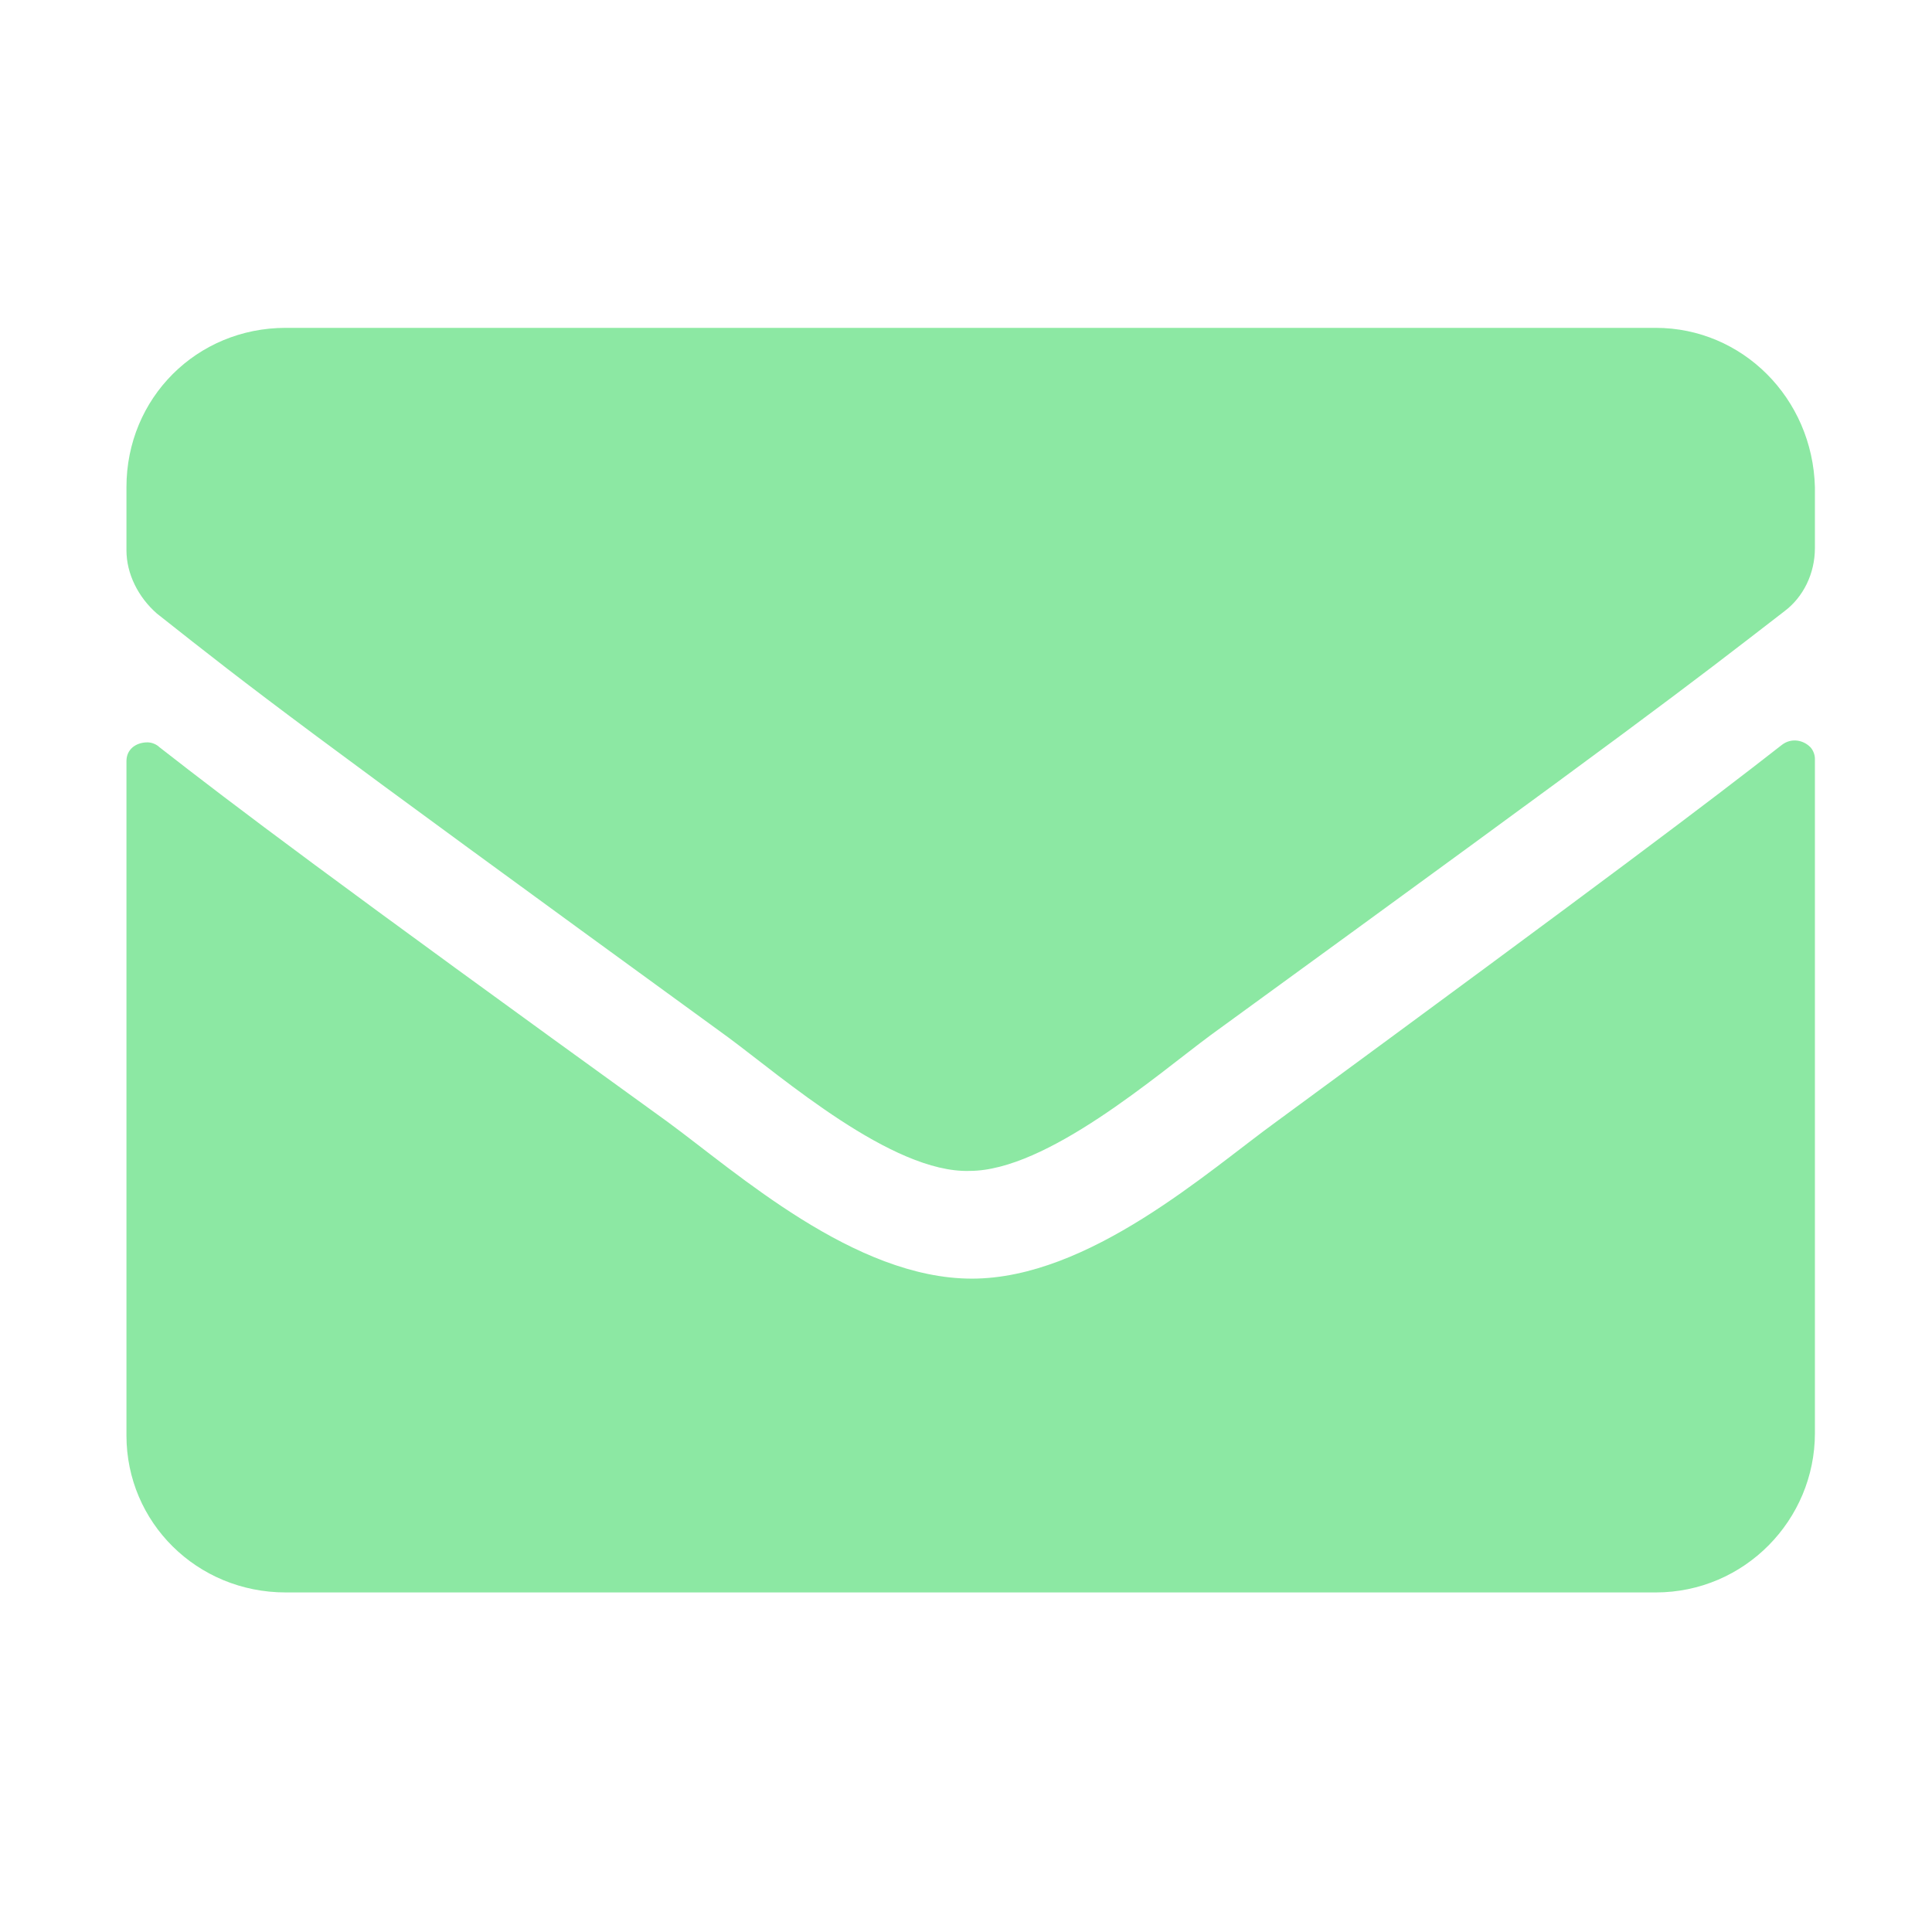 <?xml version="1.0" encoding="utf-8"?>
<!-- Generator: Adobe Illustrator 24.0.1, SVG Export Plug-In . SVG Version: 6.00 Build 0)  -->
<svg version="1.1" id="_x37_1f7c613-2b64-40c8-917c-08a5745b7a35"
	 xmlns="http://www.w3.org/2000/svg" xmlns:xlink="http://www.w3.org/1999/xlink" x="0px" y="0px" viewBox="0 0 82.5 82.5"
	 style="enable-background:new 0 0 82.5 82.5;" xml:space="preserve">
<style type="text/css">
	.st0{opacity:0.45;fill:#00CC33;enable-background:new    ;}
</style>
<title>emails</title>
<path class="st0" d="M76.1,31.8c0.4-0.3,0.9-0.2,1.2,0.1c0.1,0.1,0.2,0.3,0.2,0.5v28.8c0,3.7-3,6.8-6.8,6.8l0,0H12.2
	c-3.8,0-6.8-3-6.8-6.7l0,0V32.5c0-0.5,0.4-0.8,0.9-0.8c0.2,0,0.4,0.1,0.5,0.2c3.2,2.5,7.3,5.6,21.7,16c3,2.2,8,6.7,13,6.7
	s10.1-4.6,13-6.7C68.8,37.4,72.9,34.3,76.1,31.8z M41.4,50c3.3,0,8-4.1,10.3-5.8c18.7-13.6,20.1-14.7,24.5-18.1
	c0.8-0.6,1.3-1.6,1.3-2.7v-2.6C77.4,17,74.4,14,70.7,14H12.2c-3.8,0-6.8,3-6.8,6.8v2.7c0,1,0.5,2,1.3,2.7c4.3,3.4,5.7,4.5,24.4,18.1
	C33.4,46,38.1,50.1,41.4,50L41.4,50z"/>
</svg>
